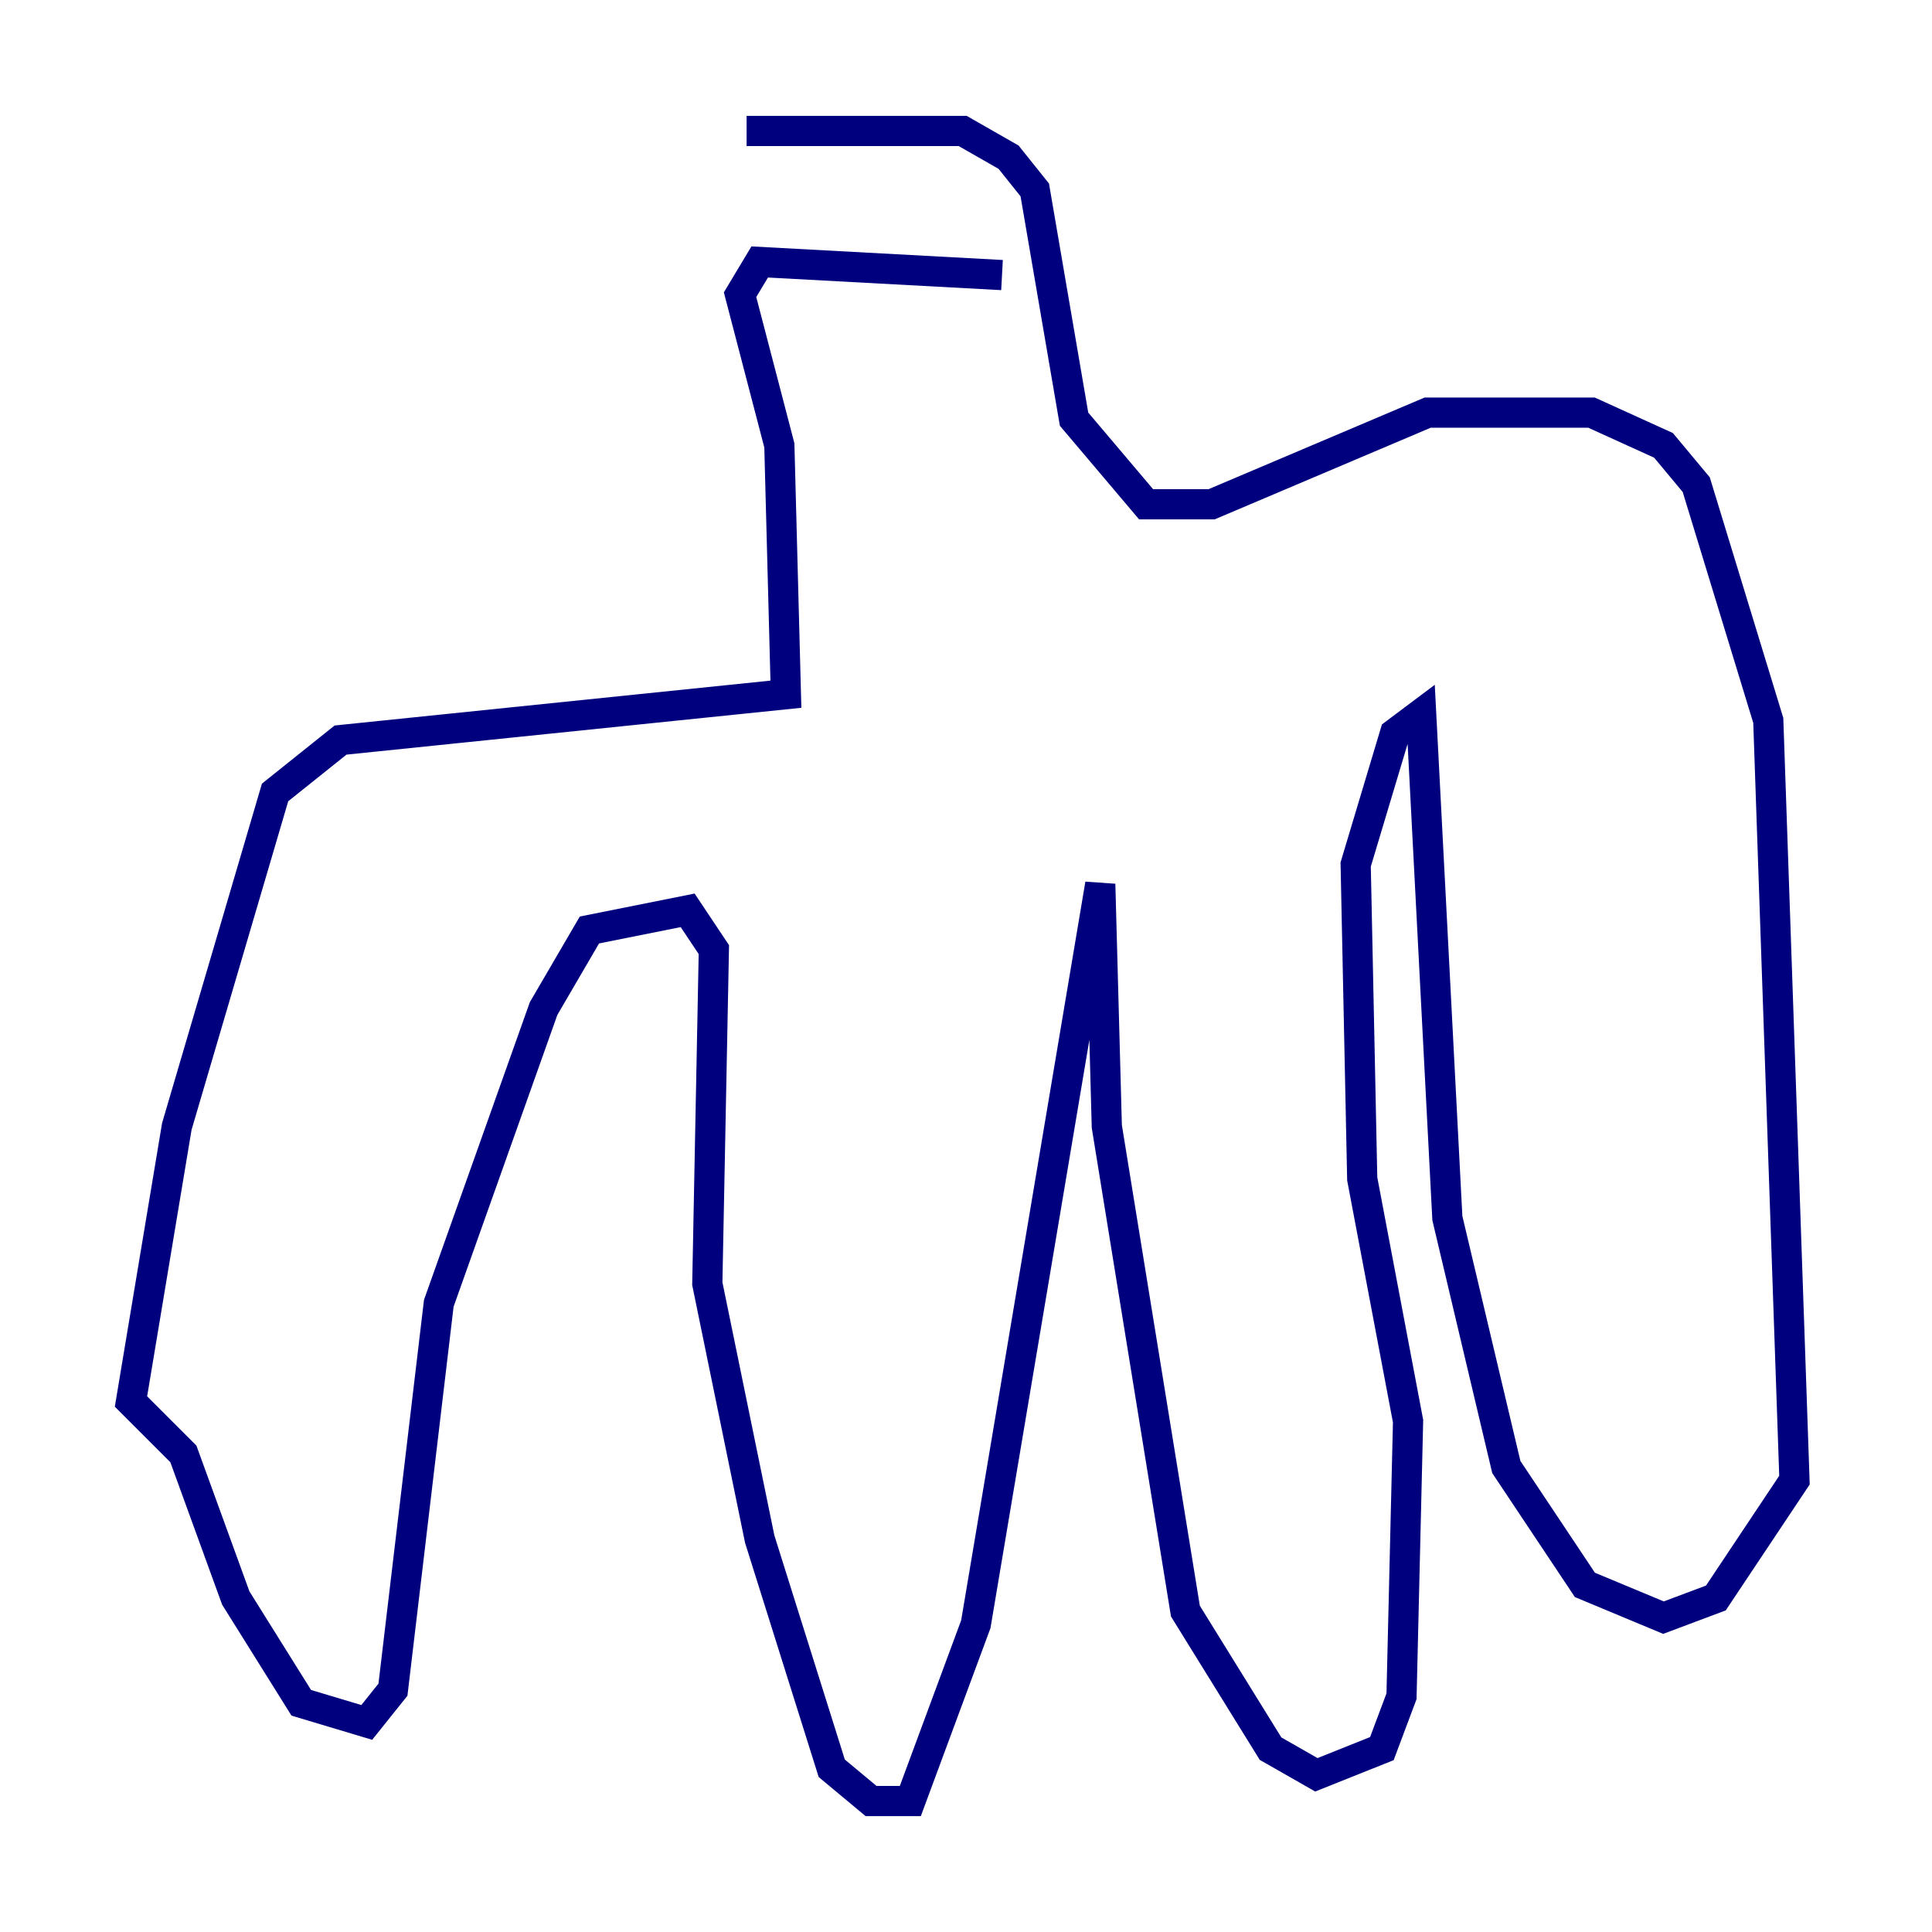 <?xml version="1.0" encoding="utf-8" ?>
<svg baseProfile="tiny" height="128" version="1.2" viewBox="0,0,128,128" width="128" xmlns="http://www.w3.org/2000/svg" xmlns:ev="http://www.w3.org/2001/xml-events" xmlns:xlink="http://www.w3.org/1999/xlink"><defs /><polyline fill="none" points="66.386,18.224 50.332,17.356 49.031,19.525 51.634,29.505 52.068,45.993 22.563,49.031 18.224,52.502 11.715,74.63 8.678,92.854 12.149,96.325 15.62,105.871 19.959,112.814 24.298,114.115 26.034,111.946 29.071,86.346 36.014,66.82 39.051,61.614 45.559,60.312 47.295,62.915 46.861,85.044 50.332,101.966 55.105,117.153 57.709,119.322 60.312,119.322 64.651,107.607 72.895,58.576 73.329,74.63 78.536,106.739 84.176,115.851 87.214,117.586 91.552,115.851 92.854,112.38 93.288,94.156 90.251,78.102 89.817,57.275 92.42,48.597 94.156,47.295 95.891,80.705 99.797,97.193 105.003,105.003 110.21,107.173 113.681,105.871 118.888,98.061 117.153,47.729 112.38,32.108 110.21,29.505 105.437,27.336 94.59,27.336 80.271,33.41 75.932,33.41 71.159,27.77 68.556,12.583 66.82,10.414 63.783,8.678 49.464,8.678" stroke="#00007f" stroke-width="2" /></svg>